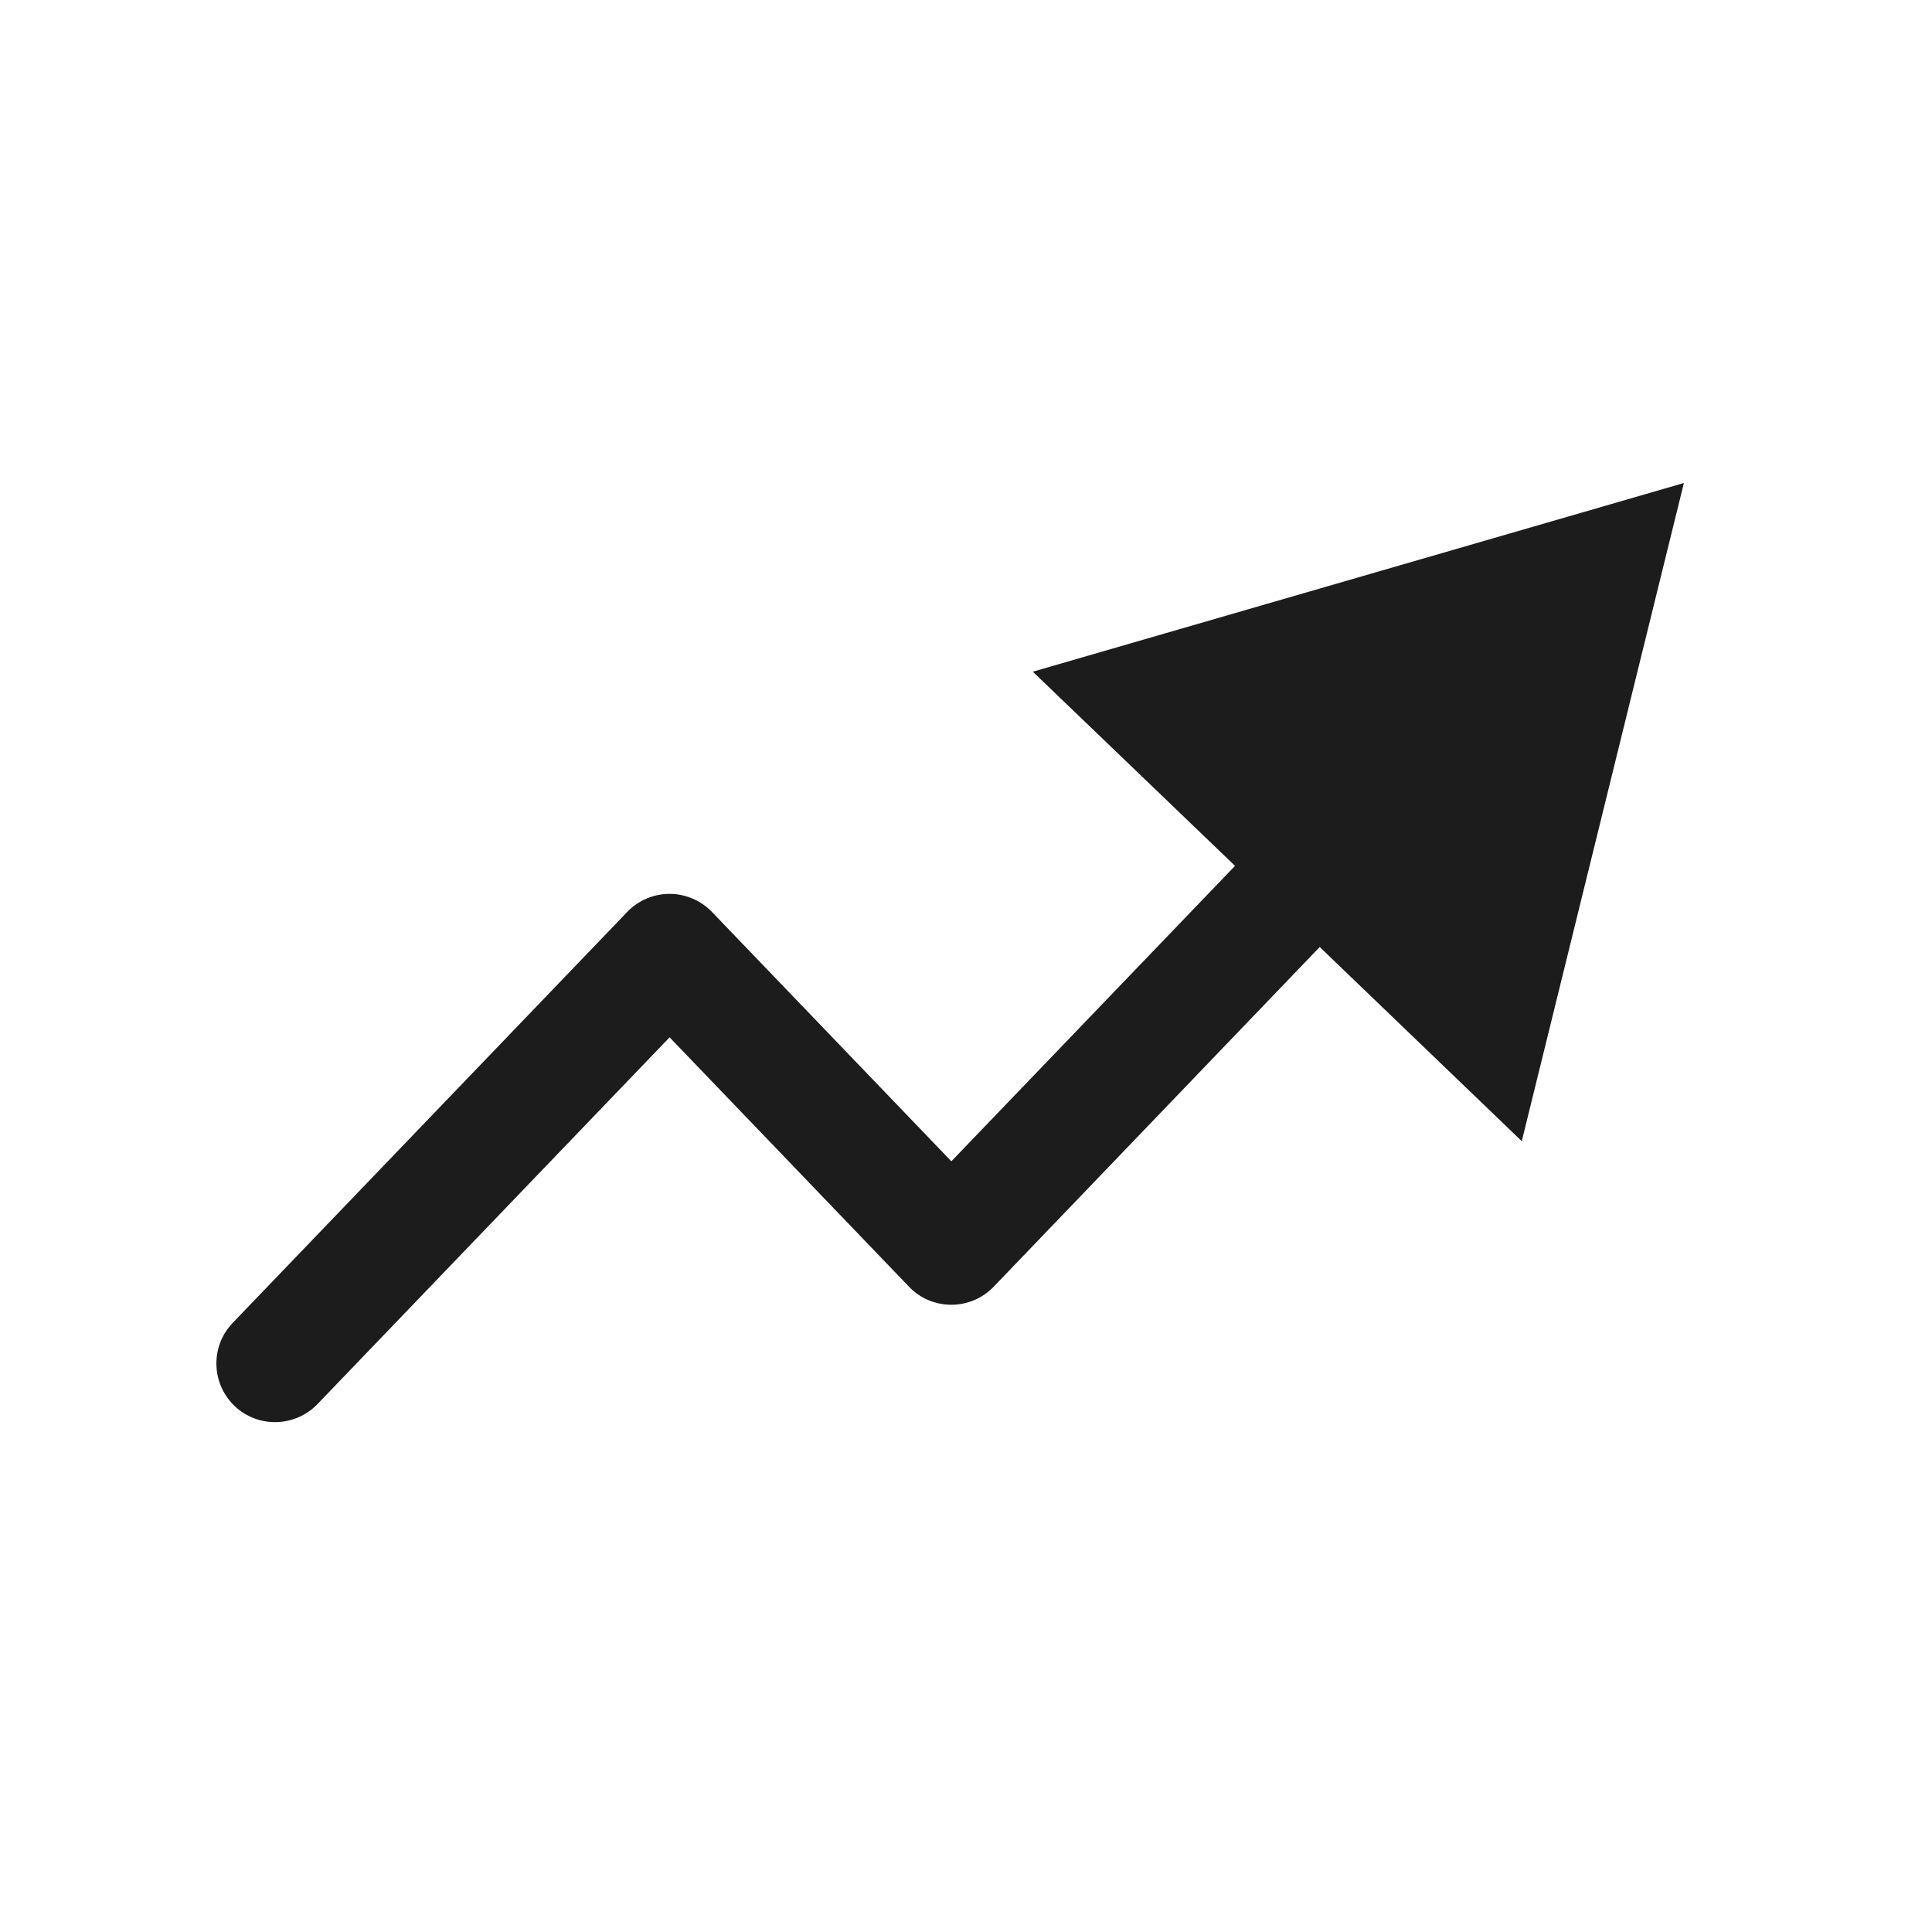 <svg width="12" height="12" viewBox="0 0 12 12" fill="none" xmlns="http://www.w3.org/2000/svg">
<path fill-rule="evenodd" clip-rule="evenodd" d="M6.415 4.172L10.459 3L9.452 7.088L8.197 5.882L6.172 7.992C6.103 8.064 6.008 8.104 5.909 8.104C5.809 8.104 5.714 8.064 5.646 7.992L4.159 6.443L1.972 8.721C1.832 8.866 1.601 8.871 1.456 8.732C1.311 8.592 1.306 8.361 1.446 8.216L3.896 5.664C3.964 5.593 4.059 5.552 4.159 5.552C4.258 5.552 4.353 5.593 4.422 5.664L5.909 7.213L7.671 5.378L6.415 4.172Z" fill="#1C1C1C"/>
</svg>
